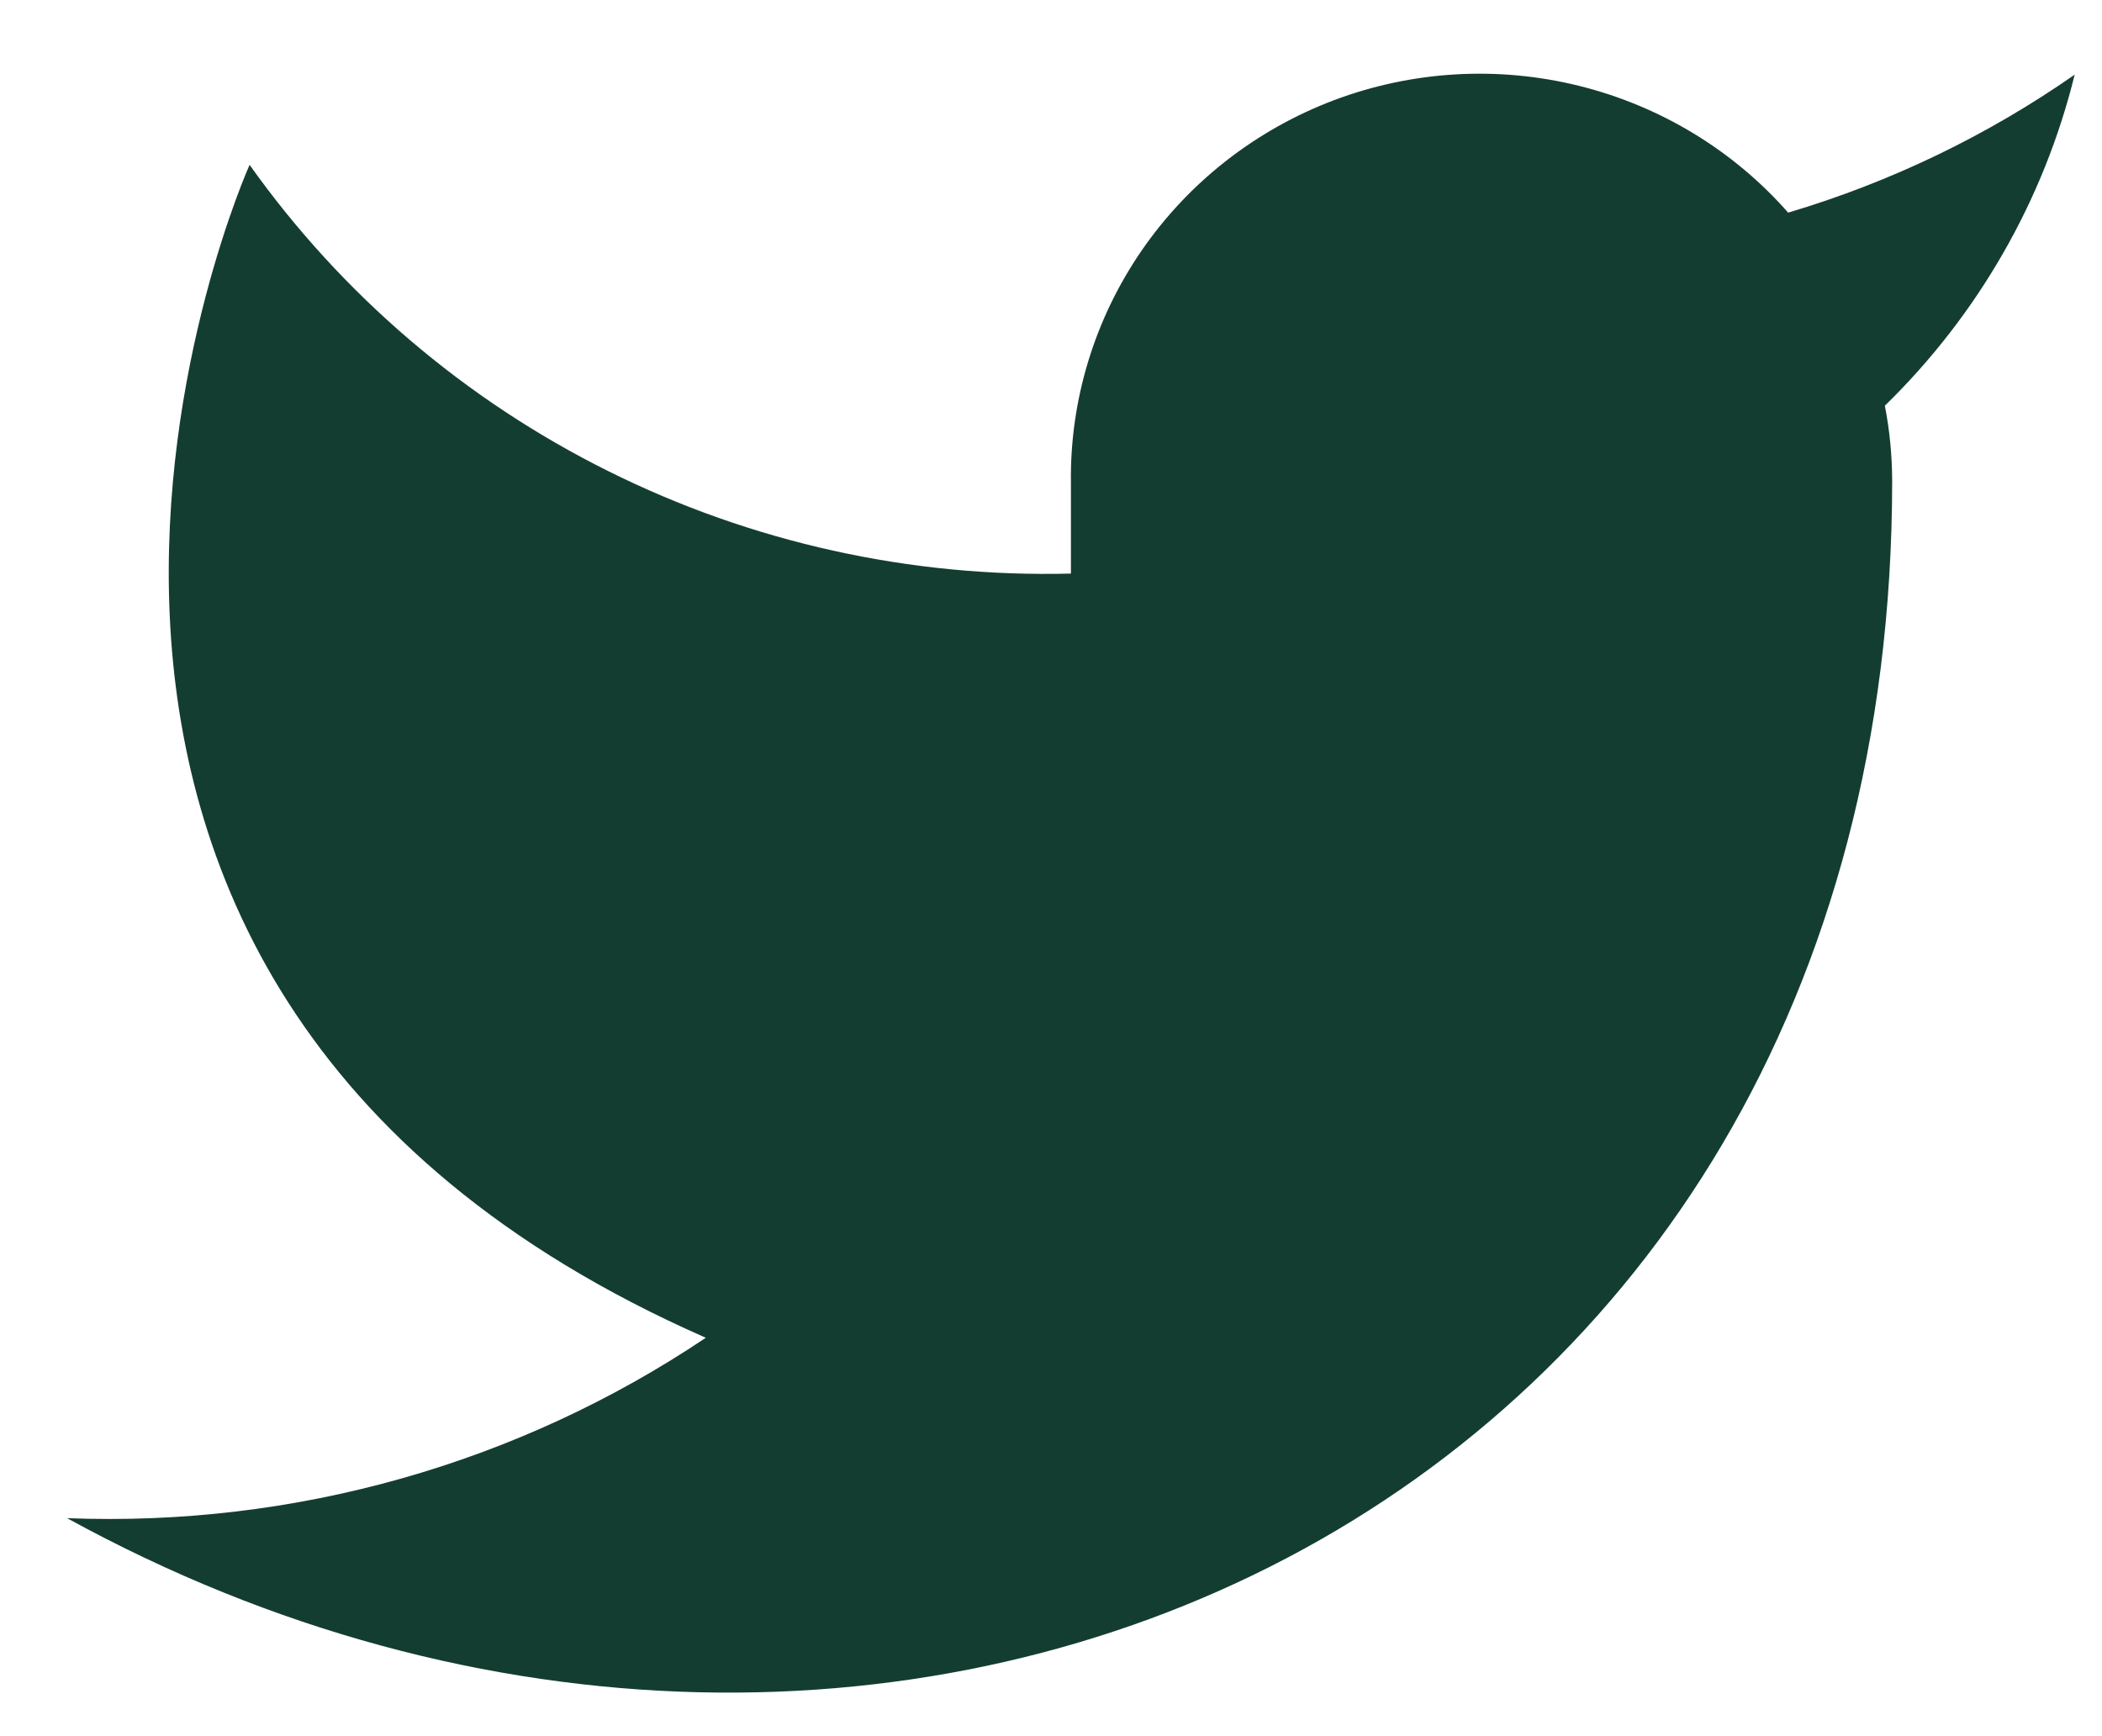 <svg width="23" height="19" viewBox="0 0 23 19" fill="none" xmlns="http://www.w3.org/2000/svg">
<path d="M22.701 0.817C21.745 1.484 20.686 1.994 19.566 2.327C18.965 1.643 18.165 1.159 17.276 0.939C16.387 0.719 15.452 0.774 14.595 1.097C13.739 1.421 13.004 1.996 12.489 2.746C11.975 3.495 11.705 4.383 11.718 5.289V6.277C9.963 6.322 8.224 5.937 6.656 5.156C5.088 4.376 3.74 3.224 2.731 1.804C2.731 1.804 -1.263 10.69 7.723 14.64C5.667 16.02 3.217 16.712 0.734 16.614C9.721 21.551 20.704 16.614 20.704 5.26C20.703 4.985 20.677 4.71 20.624 4.44C21.643 3.446 22.363 2.192 22.701 0.817Z" fill="#143D32"/>
</svg>
